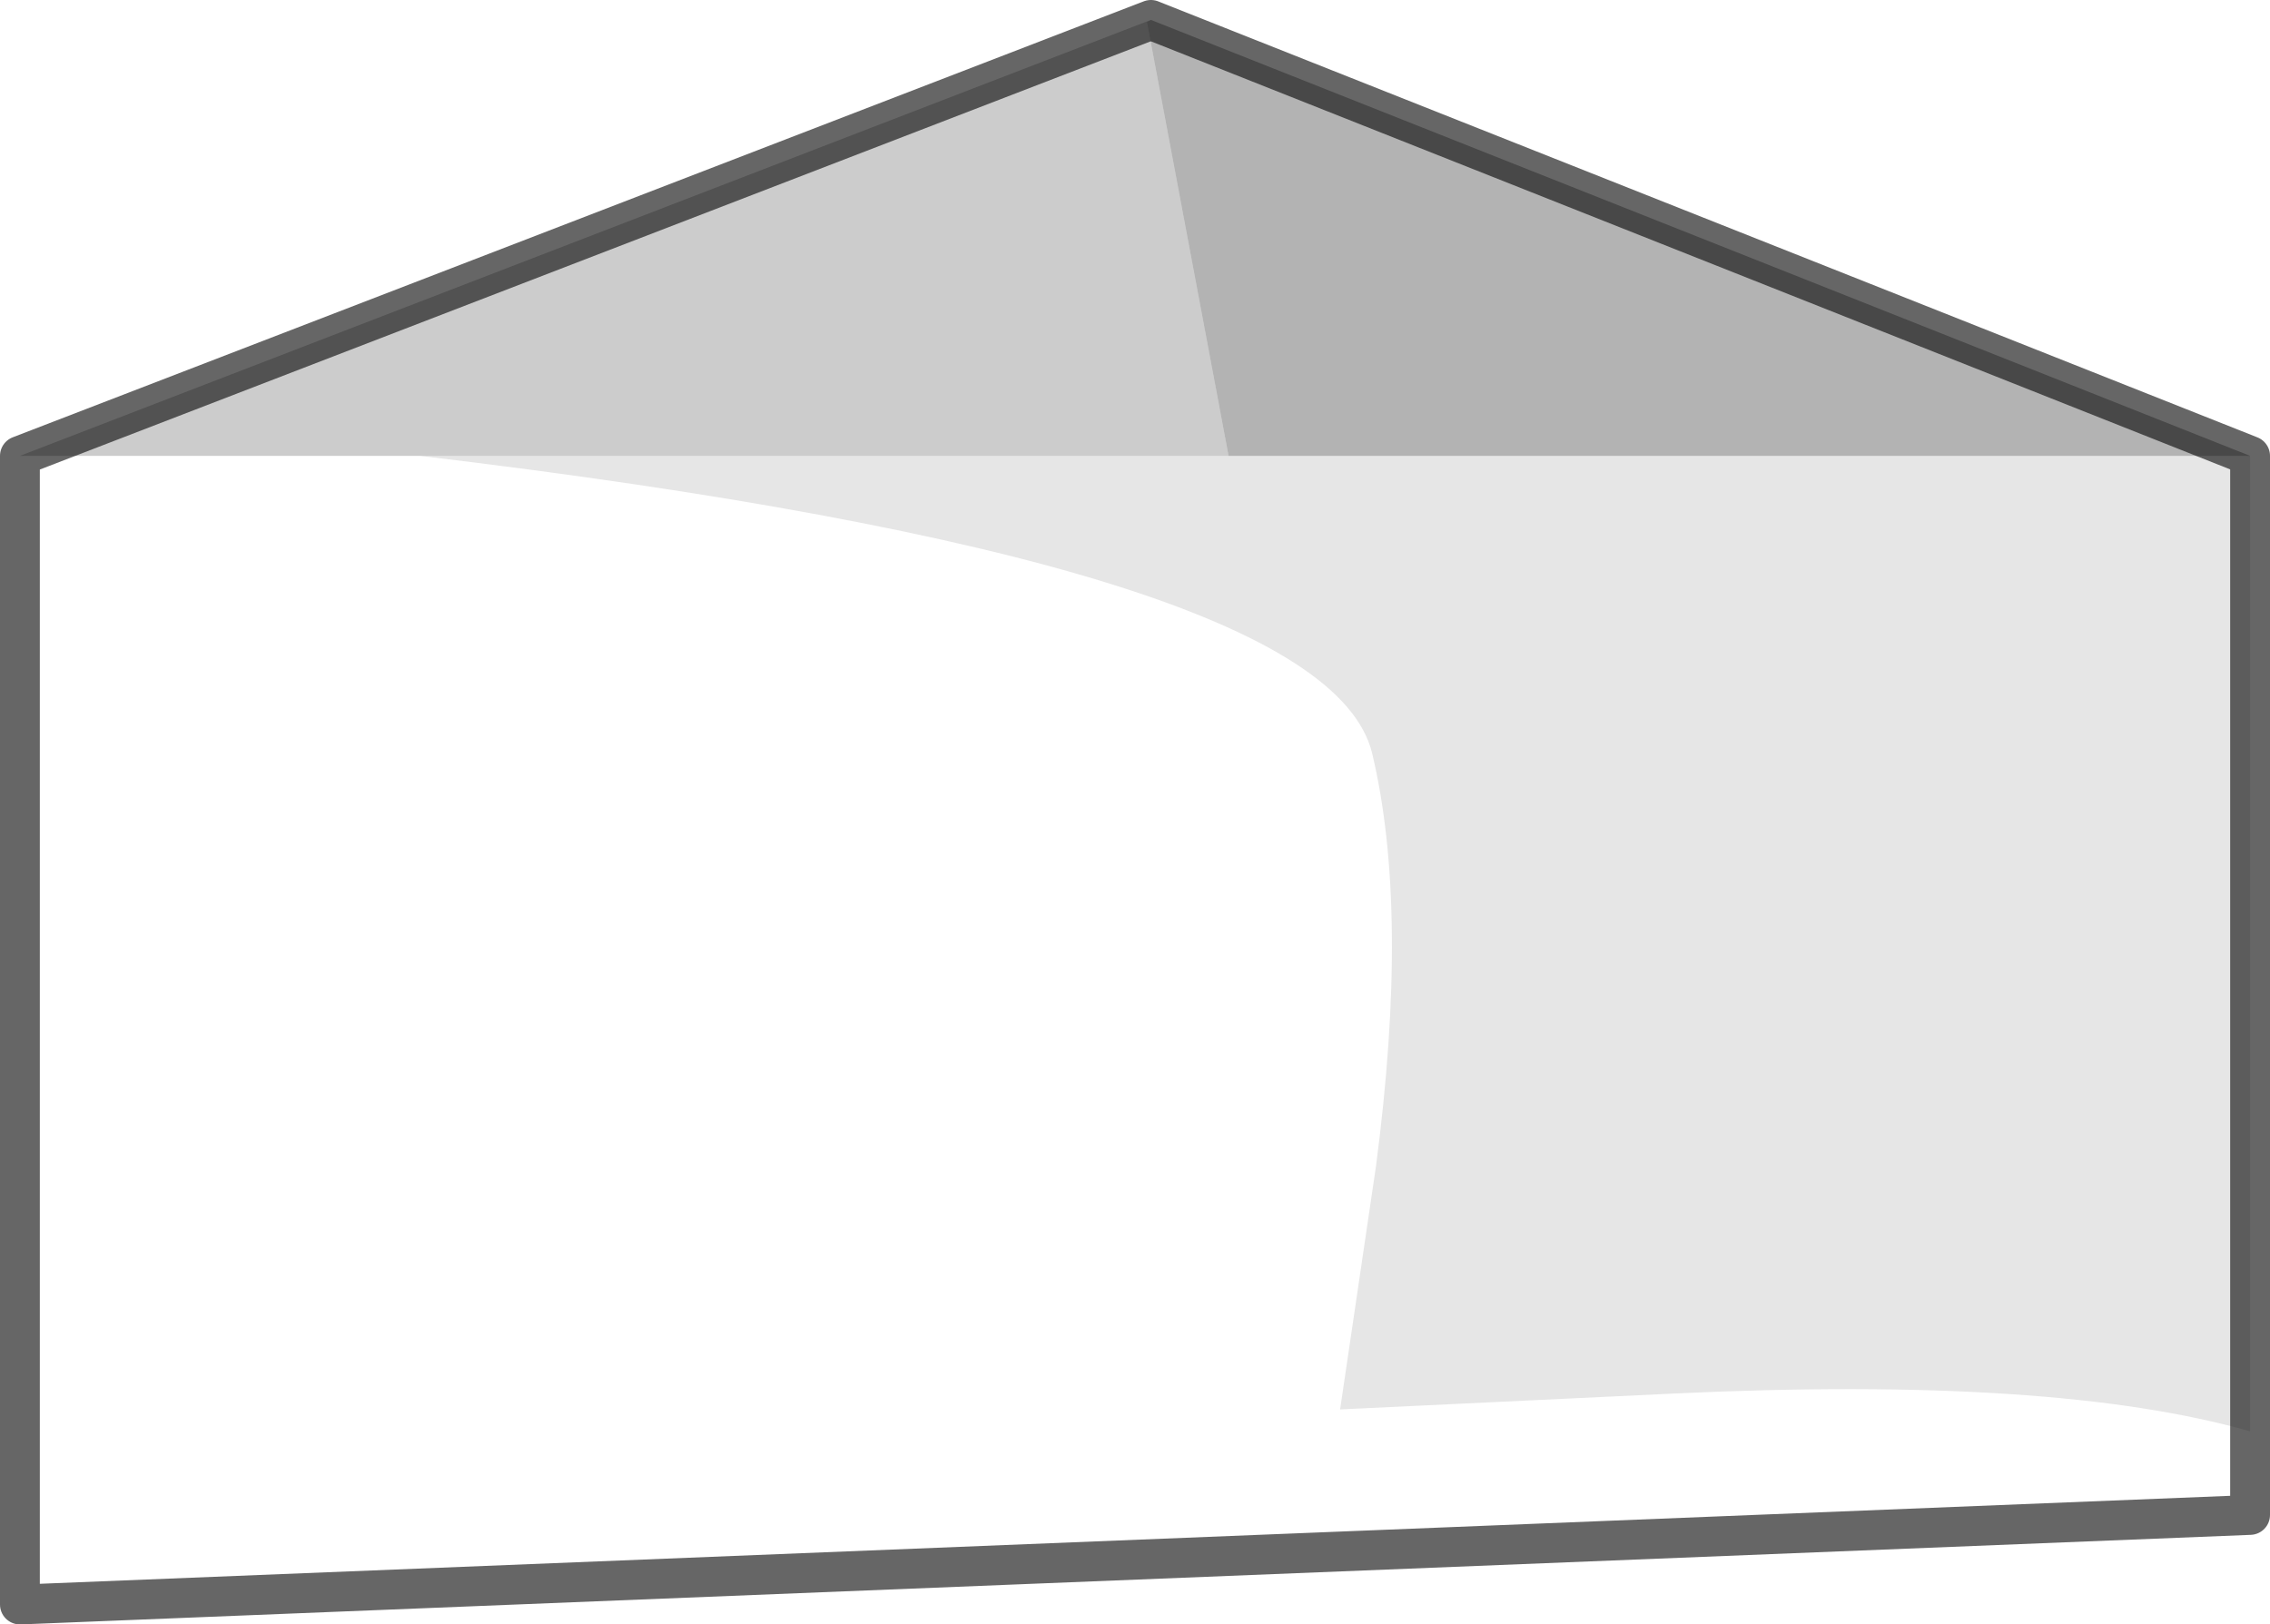 <?xml version="1.0" encoding="UTF-8" standalone="no"?>
<svg xmlns:xlink="http://www.w3.org/1999/xlink" height="40.8px" width="57.0px" xmlns="http://www.w3.org/2000/svg">
  <g transform="matrix(1.0, 0.0, 0.0, 1.0, 0.5, 0.5)">
    <path d="M56.0 35.45 Q51.1 34.05 41.55 34.5 L33.15 34.9 34.05 28.8 Q34.9 22.35 33.95 18.4 32.75 13.65 10.05 10.95 L30.35 10.95 56.0 10.95 56.0 35.45" fill="#000000" fill-opacity="0.098" fill-rule="evenodd" stroke="none"/>
    <path d="M10.05 10.95 Q32.75 13.65 33.95 18.4 34.9 22.35 34.05 28.8 L33.15 34.9 41.55 34.5 Q51.1 34.05 56.0 35.45 L56.0 37.55 0.0 39.8 0.0 10.95 10.05 10.95" fill="#ffffff" fill-opacity="0.0" fill-rule="evenodd" stroke="none"/>
    <path d="M30.35 10.95 L10.05 10.95 0.0 10.95 28.4 0.0 28.3 0.05 30.35 10.95" fill="#000000" fill-opacity="0.2" fill-rule="evenodd" stroke="none"/>
    <path d="M56.0 10.95 L30.35 10.95 28.3 0.05 28.4 0.0 56.0 10.95" fill="#000000" fill-opacity="0.298" fill-rule="evenodd" stroke="none"/>
    <path d="M56.0 35.45 L56.0 10.95 28.4 0.0 0.0 10.95 0.0 39.8 56.0 37.55 56.0 35.45 M28.3 0.05 L28.4 0.0" fill="none" stroke="#000000" stroke-linecap="round" stroke-linejoin="round" stroke-opacity="0.6" stroke-width="1.0"/>
  </g>
</svg>
